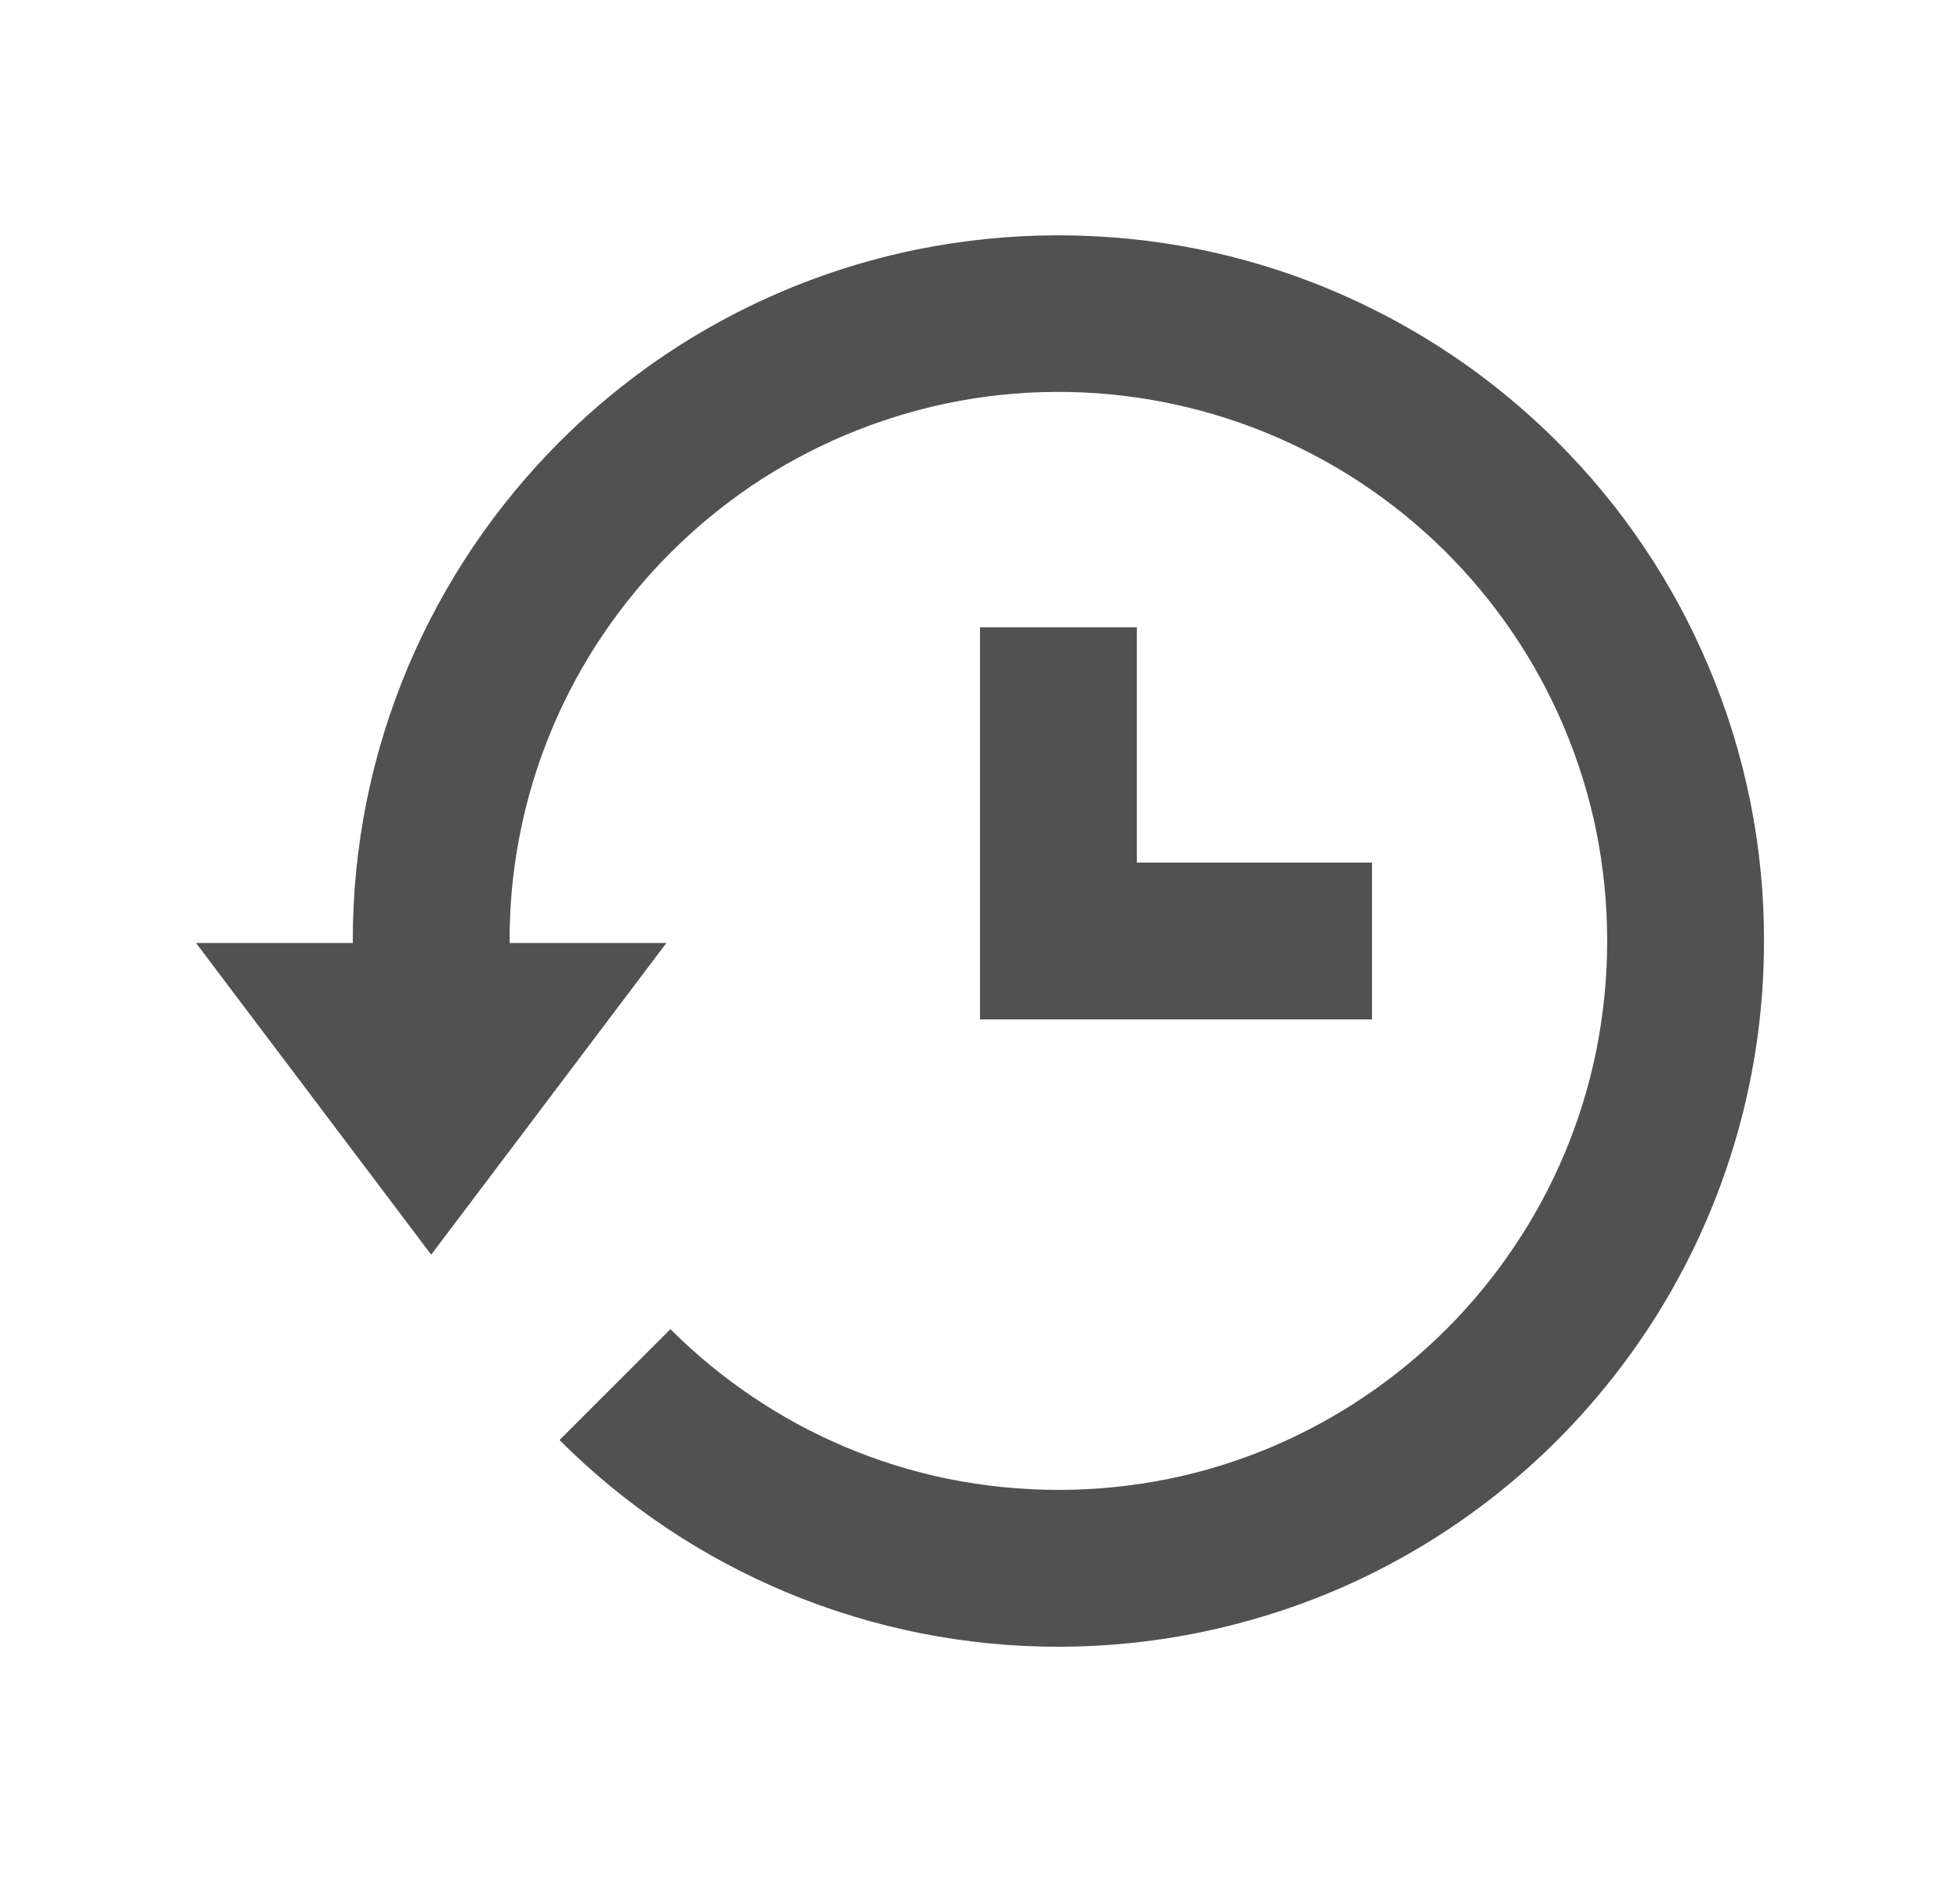 <svg width="25" height="24" viewBox="0 0 25 24" fill="none" xmlns="http://www.w3.org/2000/svg">
<path d="M12.5 8V13H17.5V11H14.5V8H12.5Z" fill="#515151"/>
<path d="M21.792 8.497C21.341 7.427 20.686 6.455 19.864 5.635C18.62 4.391 17.038 3.538 15.314 3.183C14.118 2.94 12.884 2.94 11.688 3.183C9.963 3.536 8.379 4.389 7.136 5.636C6.316 6.457 5.661 7.428 5.208 8.496C4.739 9.605 4.498 10.796 4.5 12L4.501 12.025H2.5L5.5 16L8.5 12.025H6.501L6.5 12C6.497 10.605 6.913 9.242 7.695 8.087C8.199 7.342 8.841 6.7 9.586 6.195C10.344 5.685 11.194 5.327 12.089 5.141C13.908 4.767 15.8 5.131 17.351 6.152C18.901 7.173 19.983 8.768 20.358 10.586C20.547 11.518 20.547 12.478 20.358 13.41C20.175 14.306 19.817 15.156 19.304 15.913C19.054 16.284 18.767 16.633 18.45 16.949C17.811 17.587 17.056 18.097 16.225 18.45C15.802 18.629 15.362 18.766 14.912 18.858C13.98 19.047 13.021 19.047 12.089 18.858C11.194 18.675 10.345 18.317 9.588 17.805C9.216 17.554 8.869 17.267 8.551 16.95L7.137 18.364C7.972 19.2 8.964 19.864 10.056 20.316C11.148 20.768 12.318 21.001 13.5 21C14.703 21 15.894 20.759 17.003 20.293C18.611 19.613 19.986 18.48 20.962 17.033C21.966 15.547 22.502 13.794 22.5 12C22.503 10.797 22.262 9.605 21.792 8.497Z" fill="#515151"/>
</svg>
